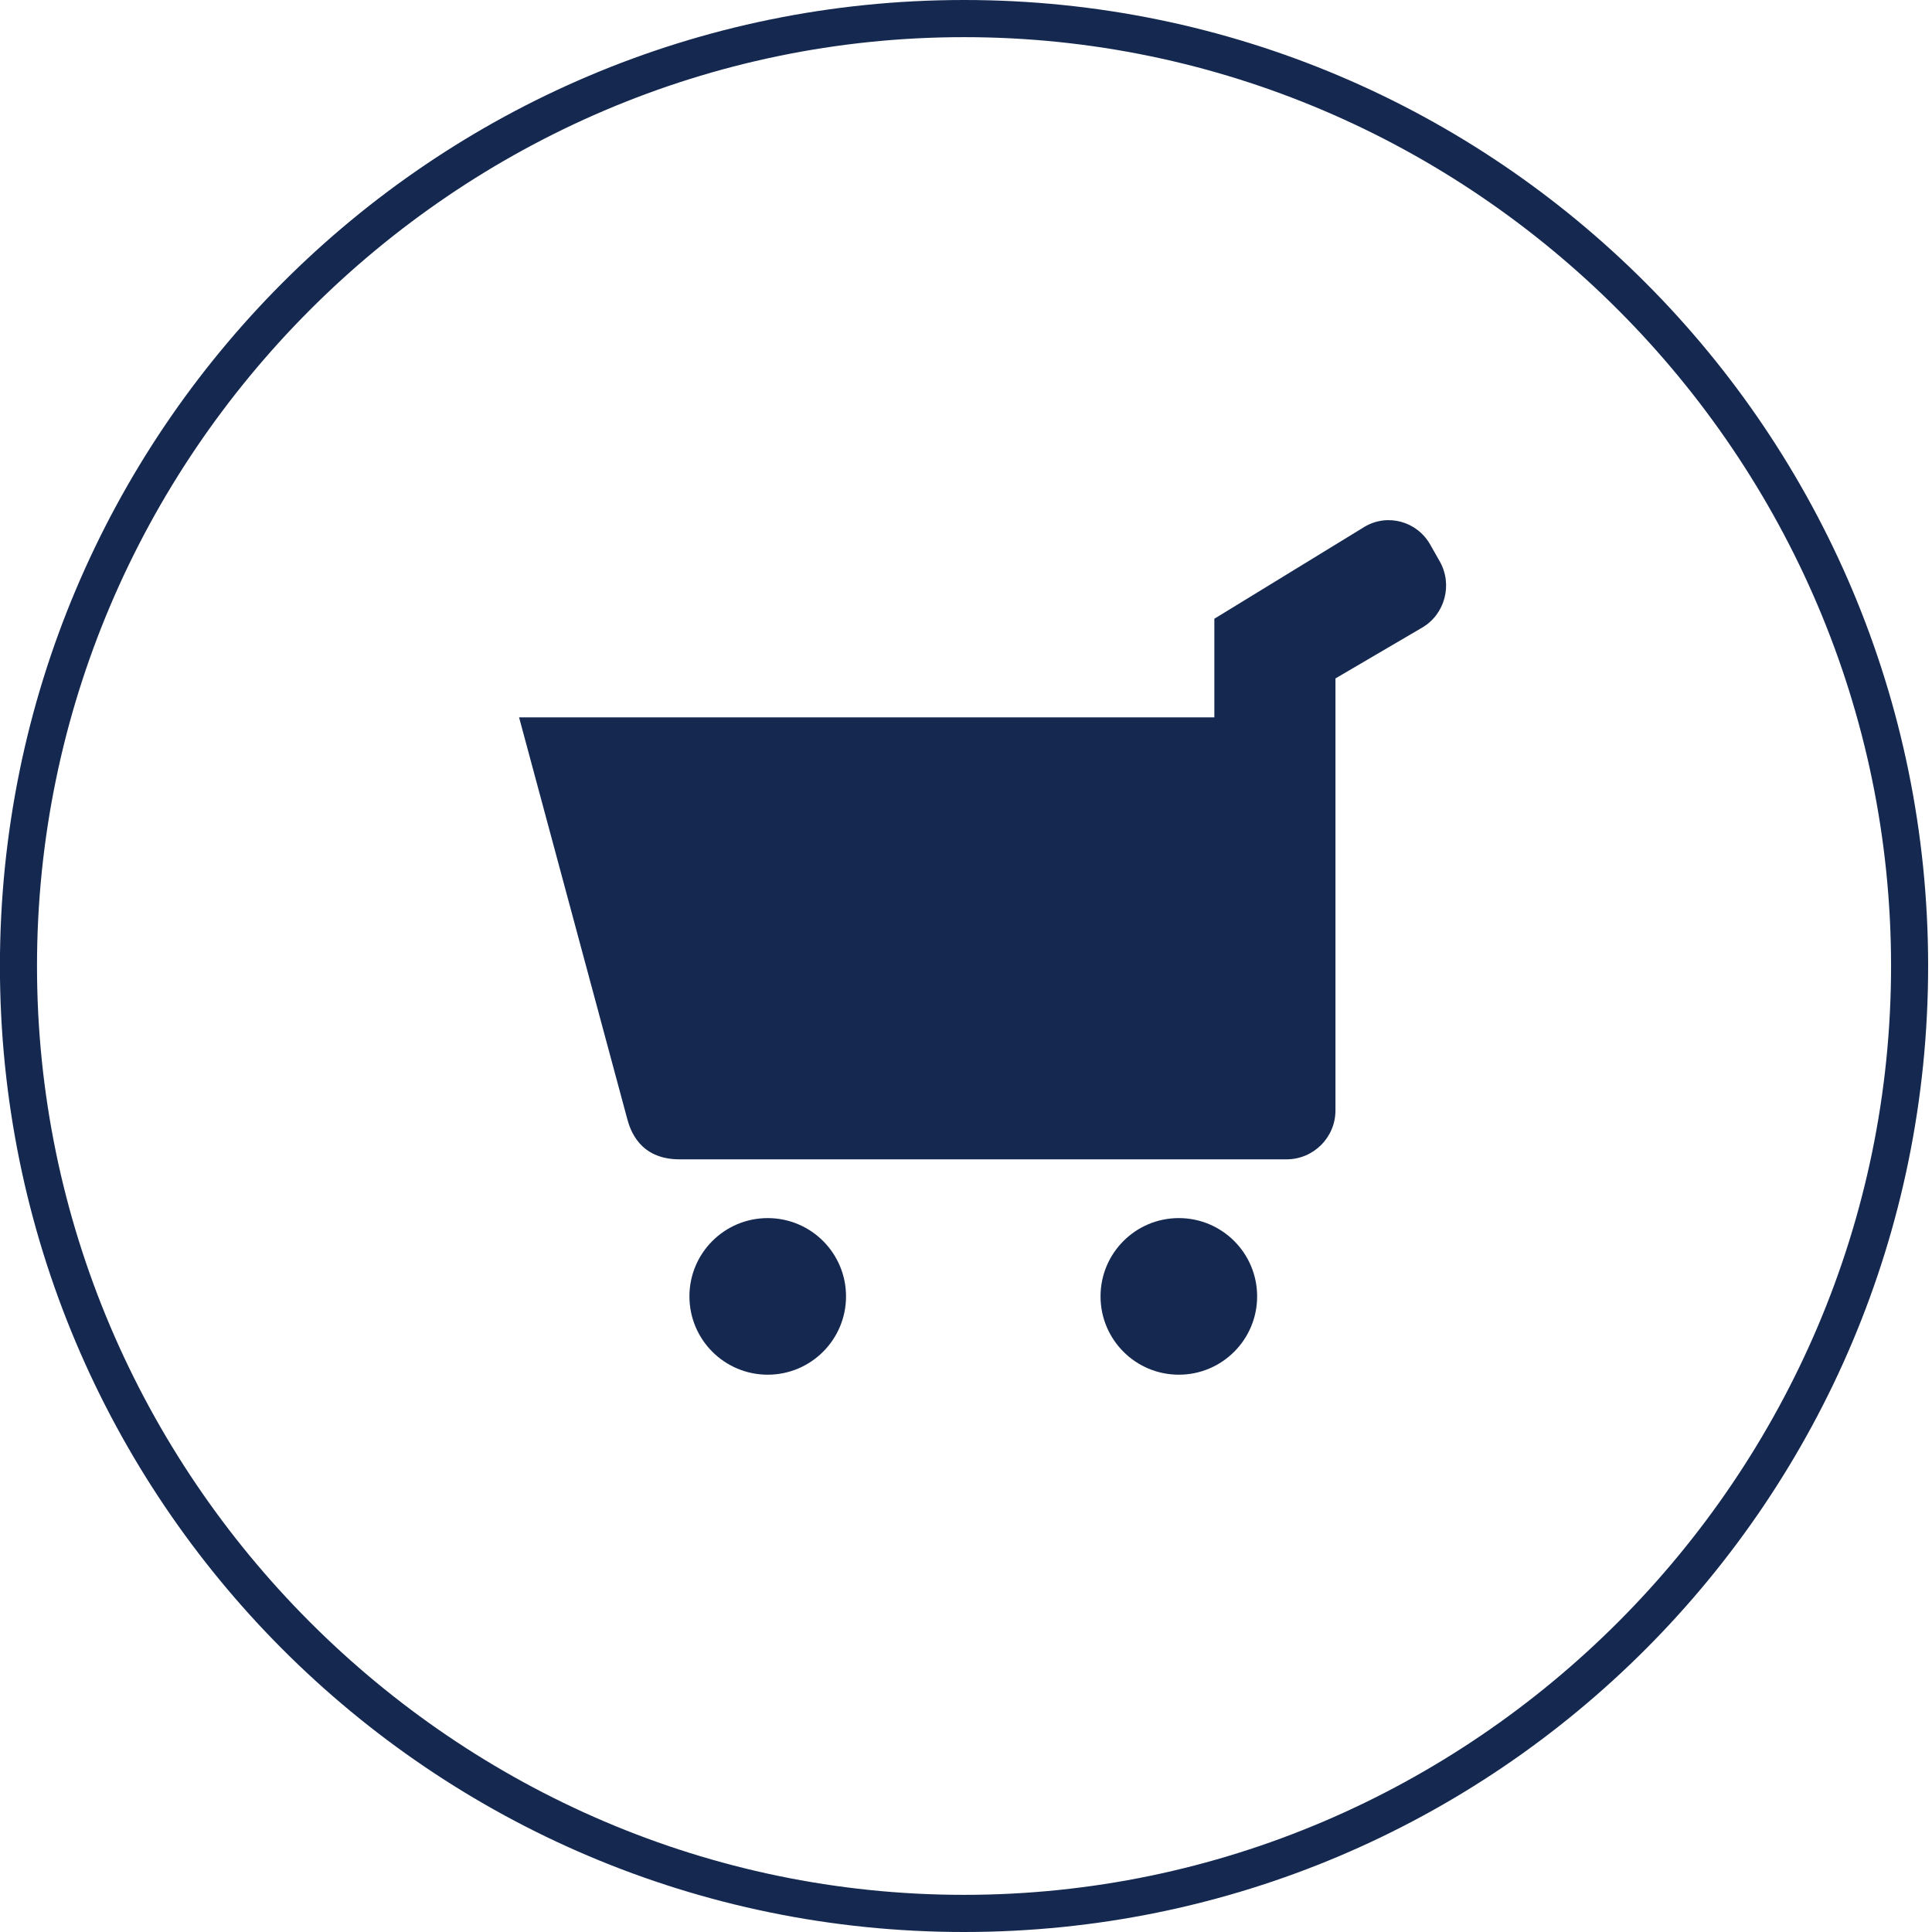 <svg xmlns="http://www.w3.org/2000/svg" xmlns:xlink="http://www.w3.org/1999/xlink" preserveAspectRatio="xMidYMid" width="52" height="52" viewBox="0 0 52 52">
  <defs>
    <style>
      .cls-1 {
        fill: #152950;
        fill-rule: evenodd;
      }
    </style>
  </defs>
  <path d="M25.946,52.000 C11.616,52.000 -0.002,40.358 -0.002,26.000 C-0.002,11.642 11.617,0.000 25.946,0.000 C40.279,0.000 51.896,11.642 51.896,26.000 C51.896,40.358 40.279,52.000 25.946,52.000 ZM25.947,1.000 C12.243,1.000 0.996,12.269 0.996,26.000 C0.996,39.731 12.243,51.000 25.947,51.000 C39.651,51.000 50.898,39.731 50.898,26.000 C50.898,12.269 39.651,1.000 25.947,1.000 ZM38.278,16.892 L35.944,18.260 L35.944,29.359 L35.944,29.886 C35.944,30.614 35.354,31.204 34.626,31.204 L34.099,31.204 L18.292,31.204 C17.208,31.204 16.960,30.405 16.880,30.107 L13.971,19.308 L32.684,19.308 L32.684,16.654 L36.733,14.175 C37.348,13.814 38.136,14.029 38.492,14.654 L38.749,15.106 C39.105,15.732 38.894,16.531 38.278,16.892 ZM20.663,32.785 C21.827,32.785 22.771,33.728 22.771,34.892 C22.771,36.056 21.827,37.000 20.663,37.000 C19.499,37.000 18.556,36.056 18.556,34.892 C18.556,33.728 19.499,32.785 20.663,32.785 ZM31.728,32.785 C32.892,32.785 33.836,33.728 33.836,34.892 C33.836,36.056 32.892,37.000 31.728,37.000 C30.564,37.000 29.621,36.056 29.621,34.892 C29.621,33.728 30.564,32.785 31.728,32.785 Z" class="cls-1"/>
</svg>
